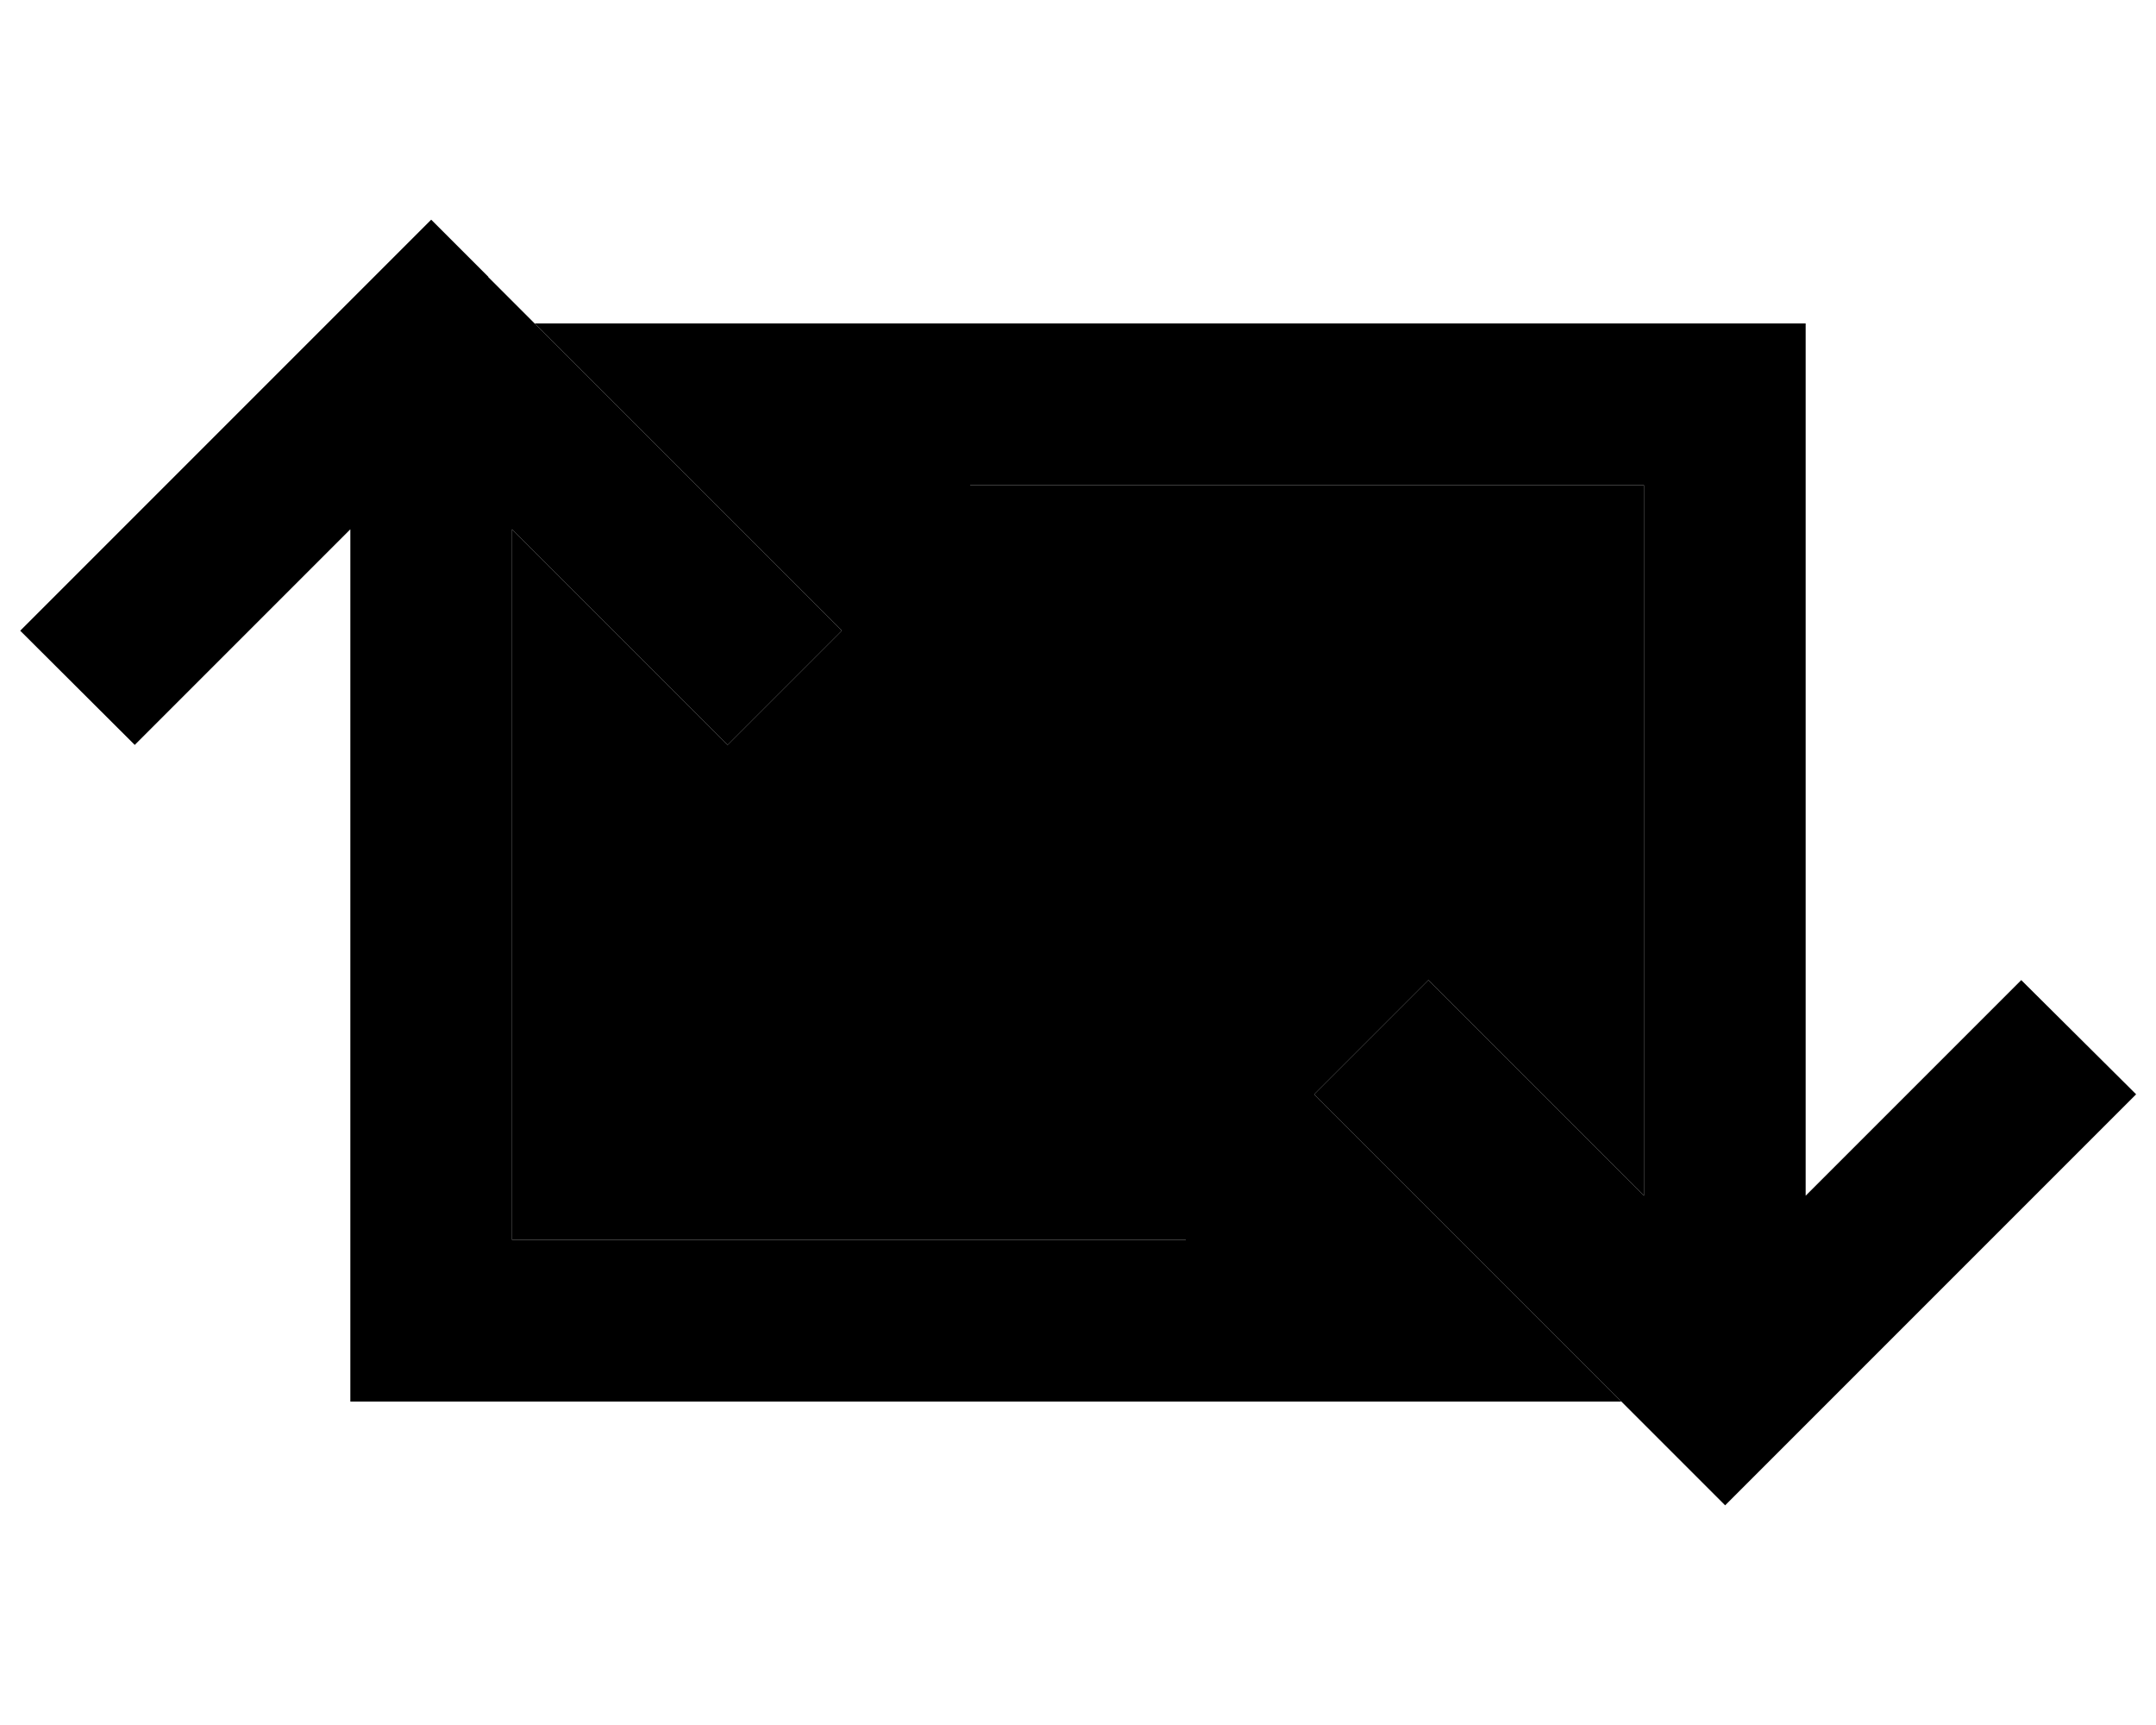<svg xmlns="http://www.w3.org/2000/svg" viewBox="0 0 640 512"><path class="pr-icon-duotone-secondary" d="M152 157.1l47 47 17 17 33.9-33.9-17-17L158.7 96c43.1 0 86.2 0 129.3 0l0 48 24 0 176 0 0 210.9-47-47-17-17-33.9 33.9 17 17L481.3 416 352 416l0-48-24 0-176 0 0-210.9z"/><path class="pr-icon-duotone-primary" d="M145 82.2l-17-17-17 17-88 88-17 17L40 221.1l17-17 47-47L104 392l0 24 24 0 200 0 24 0 0-48-24 0-176 0 0-210.9 47 47 17 17 33.9-33.9-17-17-88-88zM312 96l-24 0 0 48 24 0 176 0 0 210.9-47-47-17-17-33.9 33.9 17 17 88 88 17 17 17-17 88-88 17-17L600 290.9l-17 17-47 47L536 120l0-24-24 0L312 96z"/></svg>